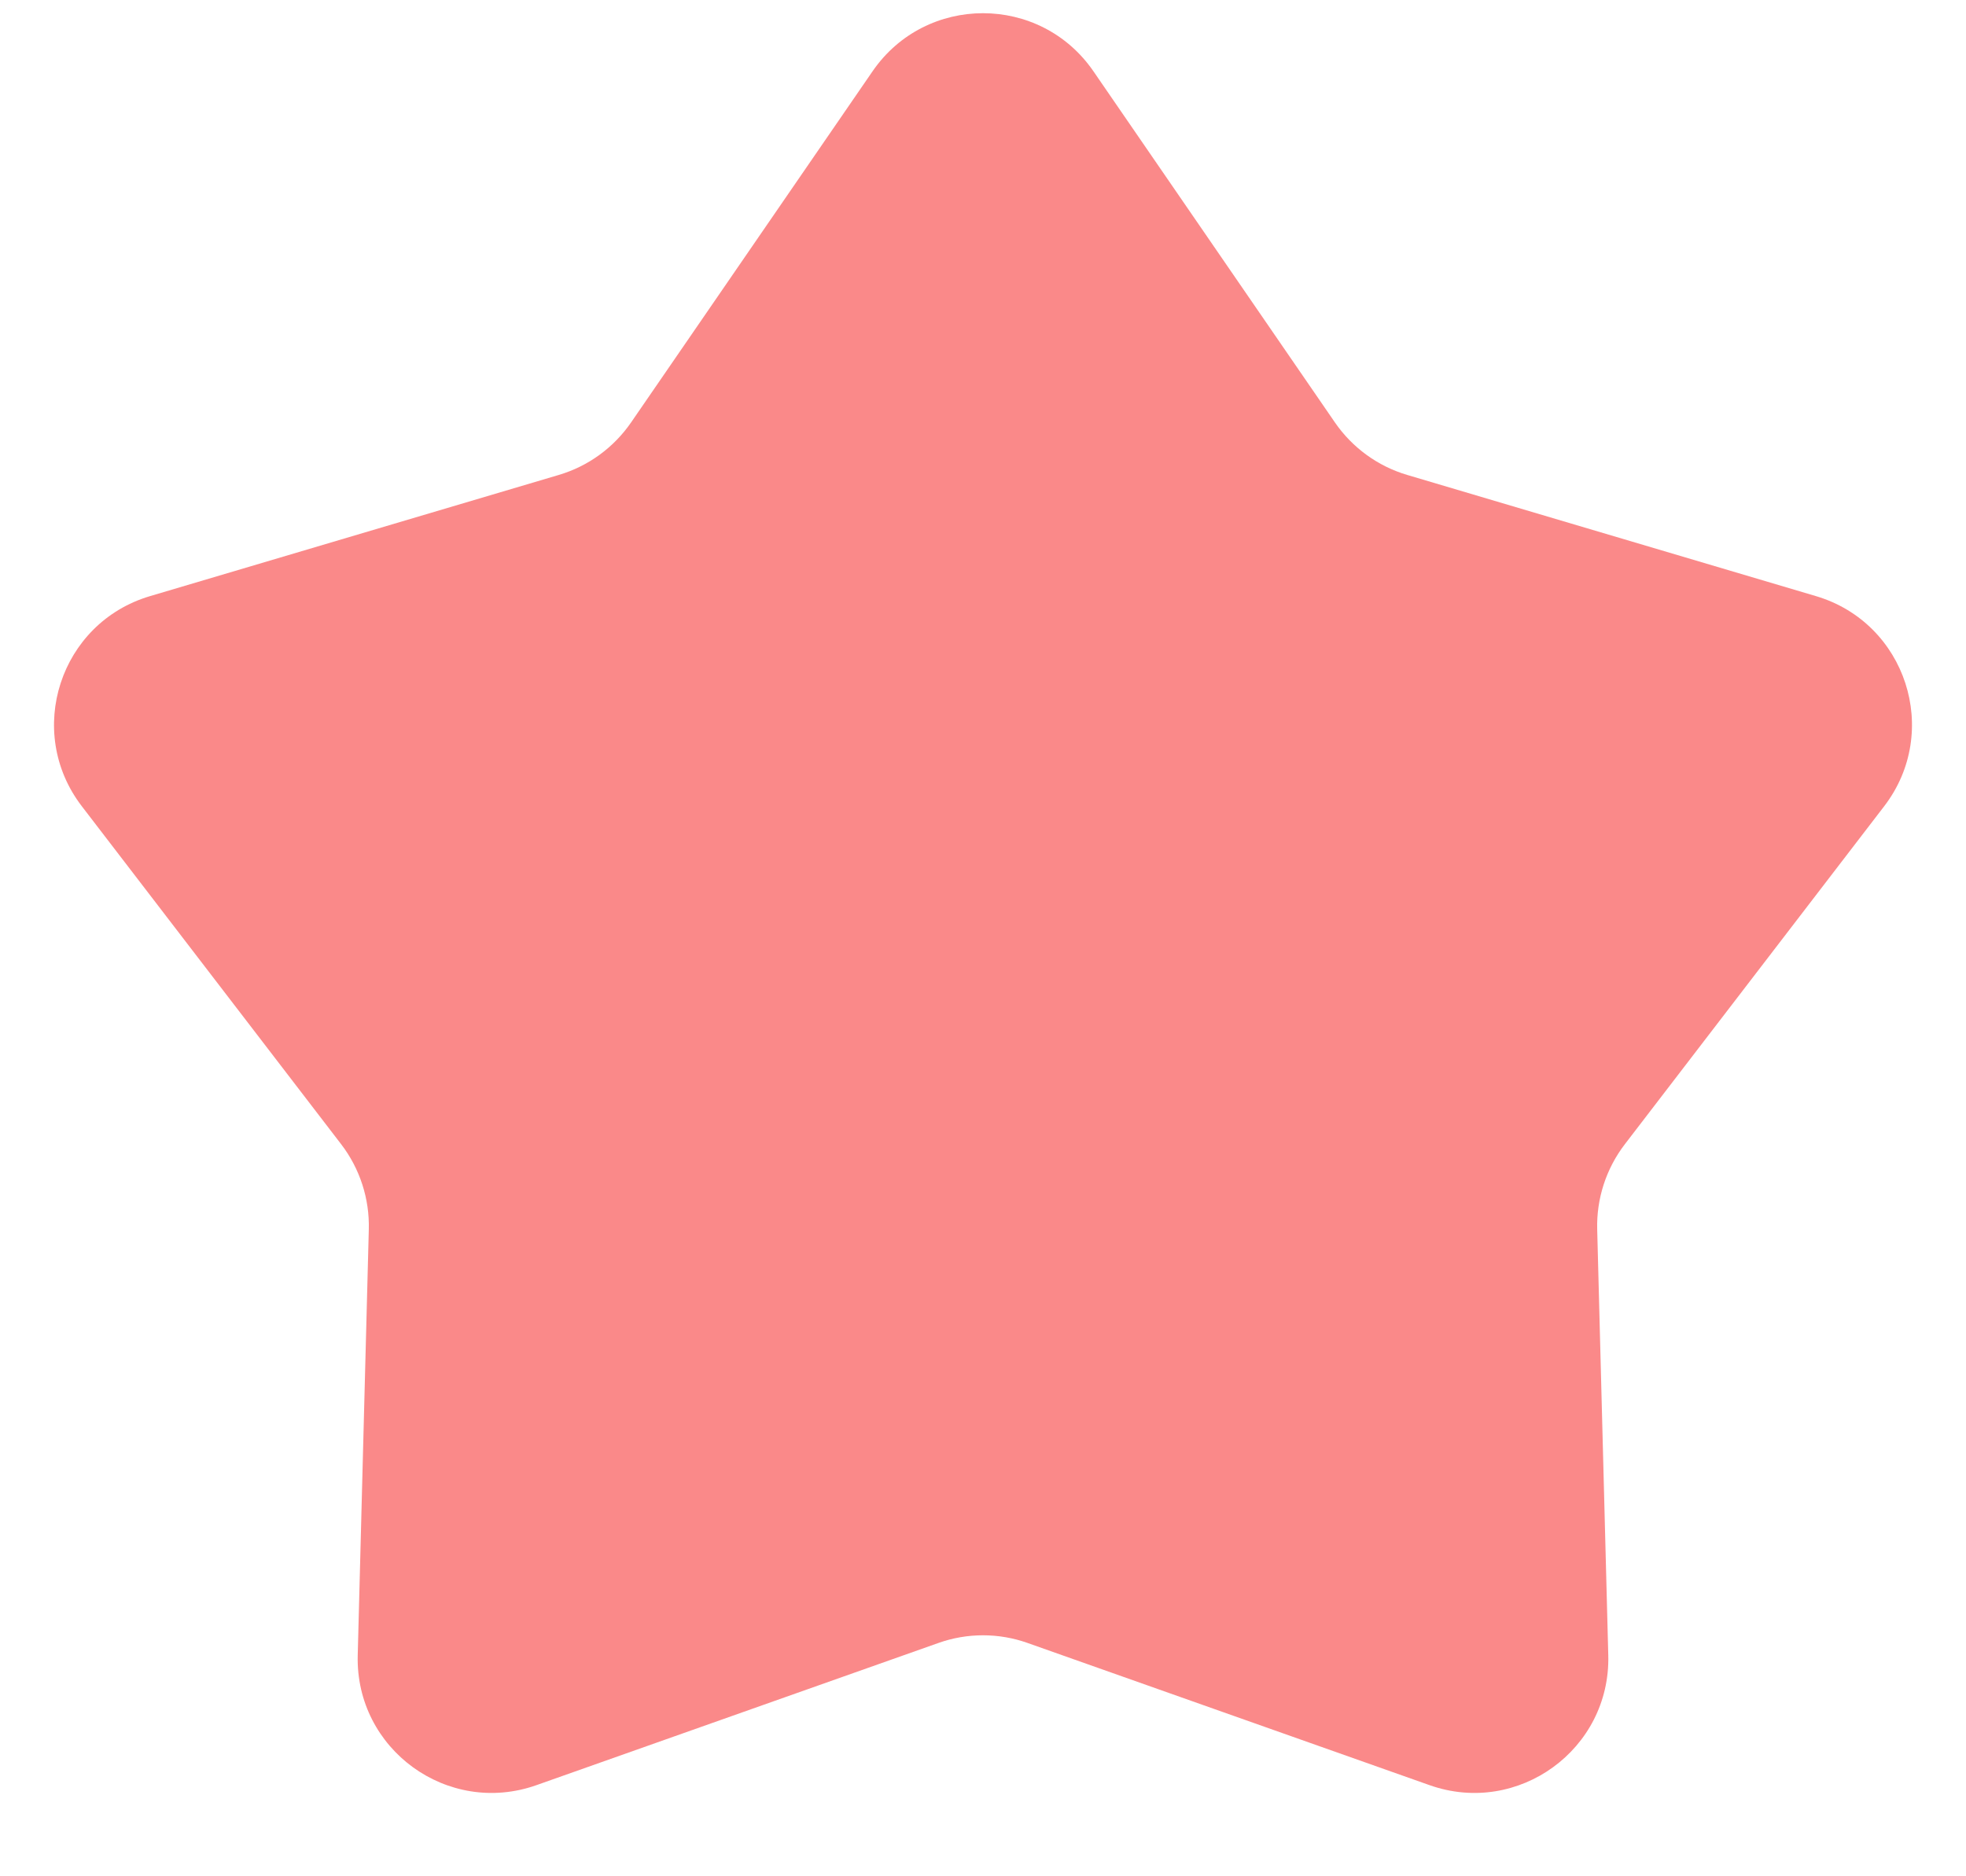 <svg width="22" height="21" viewBox="0 0 22 21" fill="none" xmlns="http://www.w3.org/2000/svg">
<path d="M9.764 0.798C10.36 -0.069 11.64 -0.069 12.236 0.798L14.938 4.728C15.133 5.011 15.419 5.219 15.748 5.316L20.321 6.672C21.33 6.971 21.725 8.188 21.085 9.023L18.182 12.807C17.973 13.08 17.864 13.416 17.873 13.759L17.997 18.527C18.024 19.579 16.988 20.331 15.997 19.98L11.5 18.389C11.177 18.274 10.823 18.274 10.5 18.389L6.003 19.98C5.011 20.331 3.976 19.579 4.003 18.527L4.127 13.759C4.136 13.416 4.027 13.08 3.818 12.807L0.915 9.023C0.275 8.188 0.67 6.971 1.679 6.672L6.252 5.316C6.581 5.219 6.867 5.011 7.062 4.728L9.764 0.798Z" fill="#FA8989"/>
</svg>
